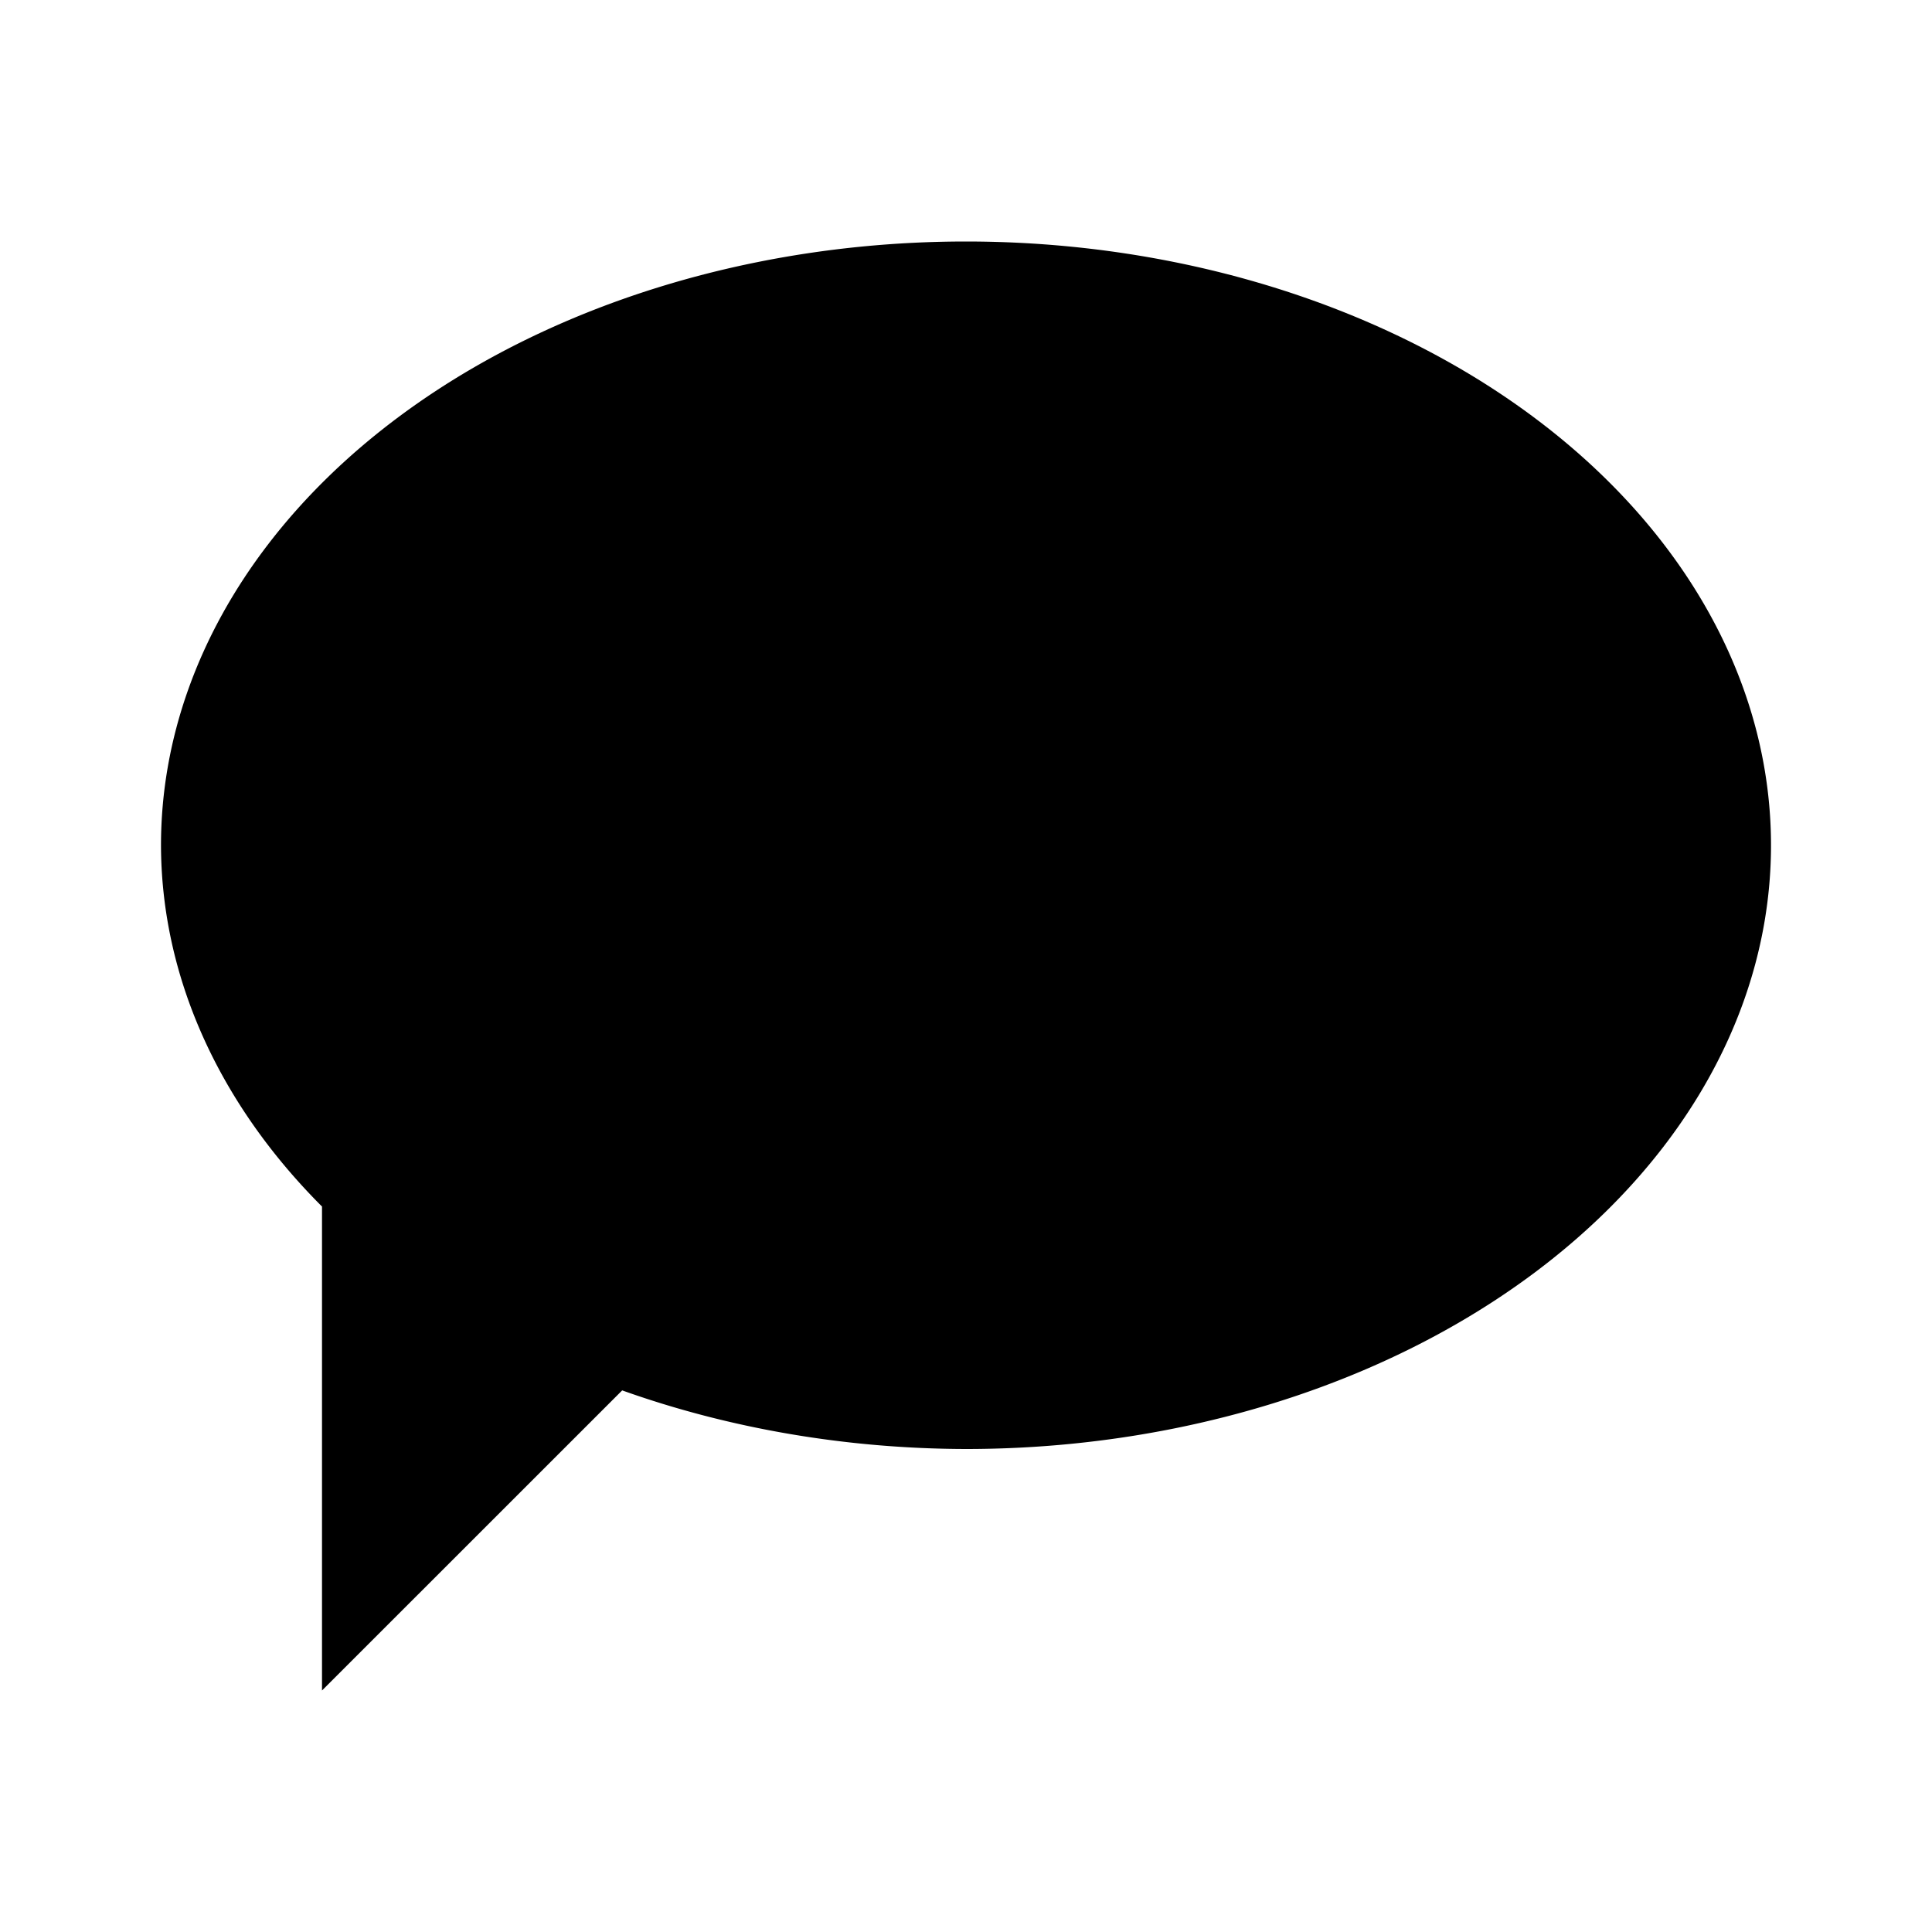 <svg xmlns="http://www.w3.org/2000/svg" width="24" height="24" version="1.1"><g><path fill="#000" stroke="none" d="m 12,1031.362 a 10,7.5 0 0 0 -10,7.5 10,7.5 0 0 0 2,4.488 l 0,6.012 3.729,-3.728 A 10,7.5 0 0 0 12,1046.362 a 10,7.5 0 0 0 10,-7.5 10,7.5 0 0 0 -10,-7.5 z" transform="translate(0,-1028.362)"/></g></svg>